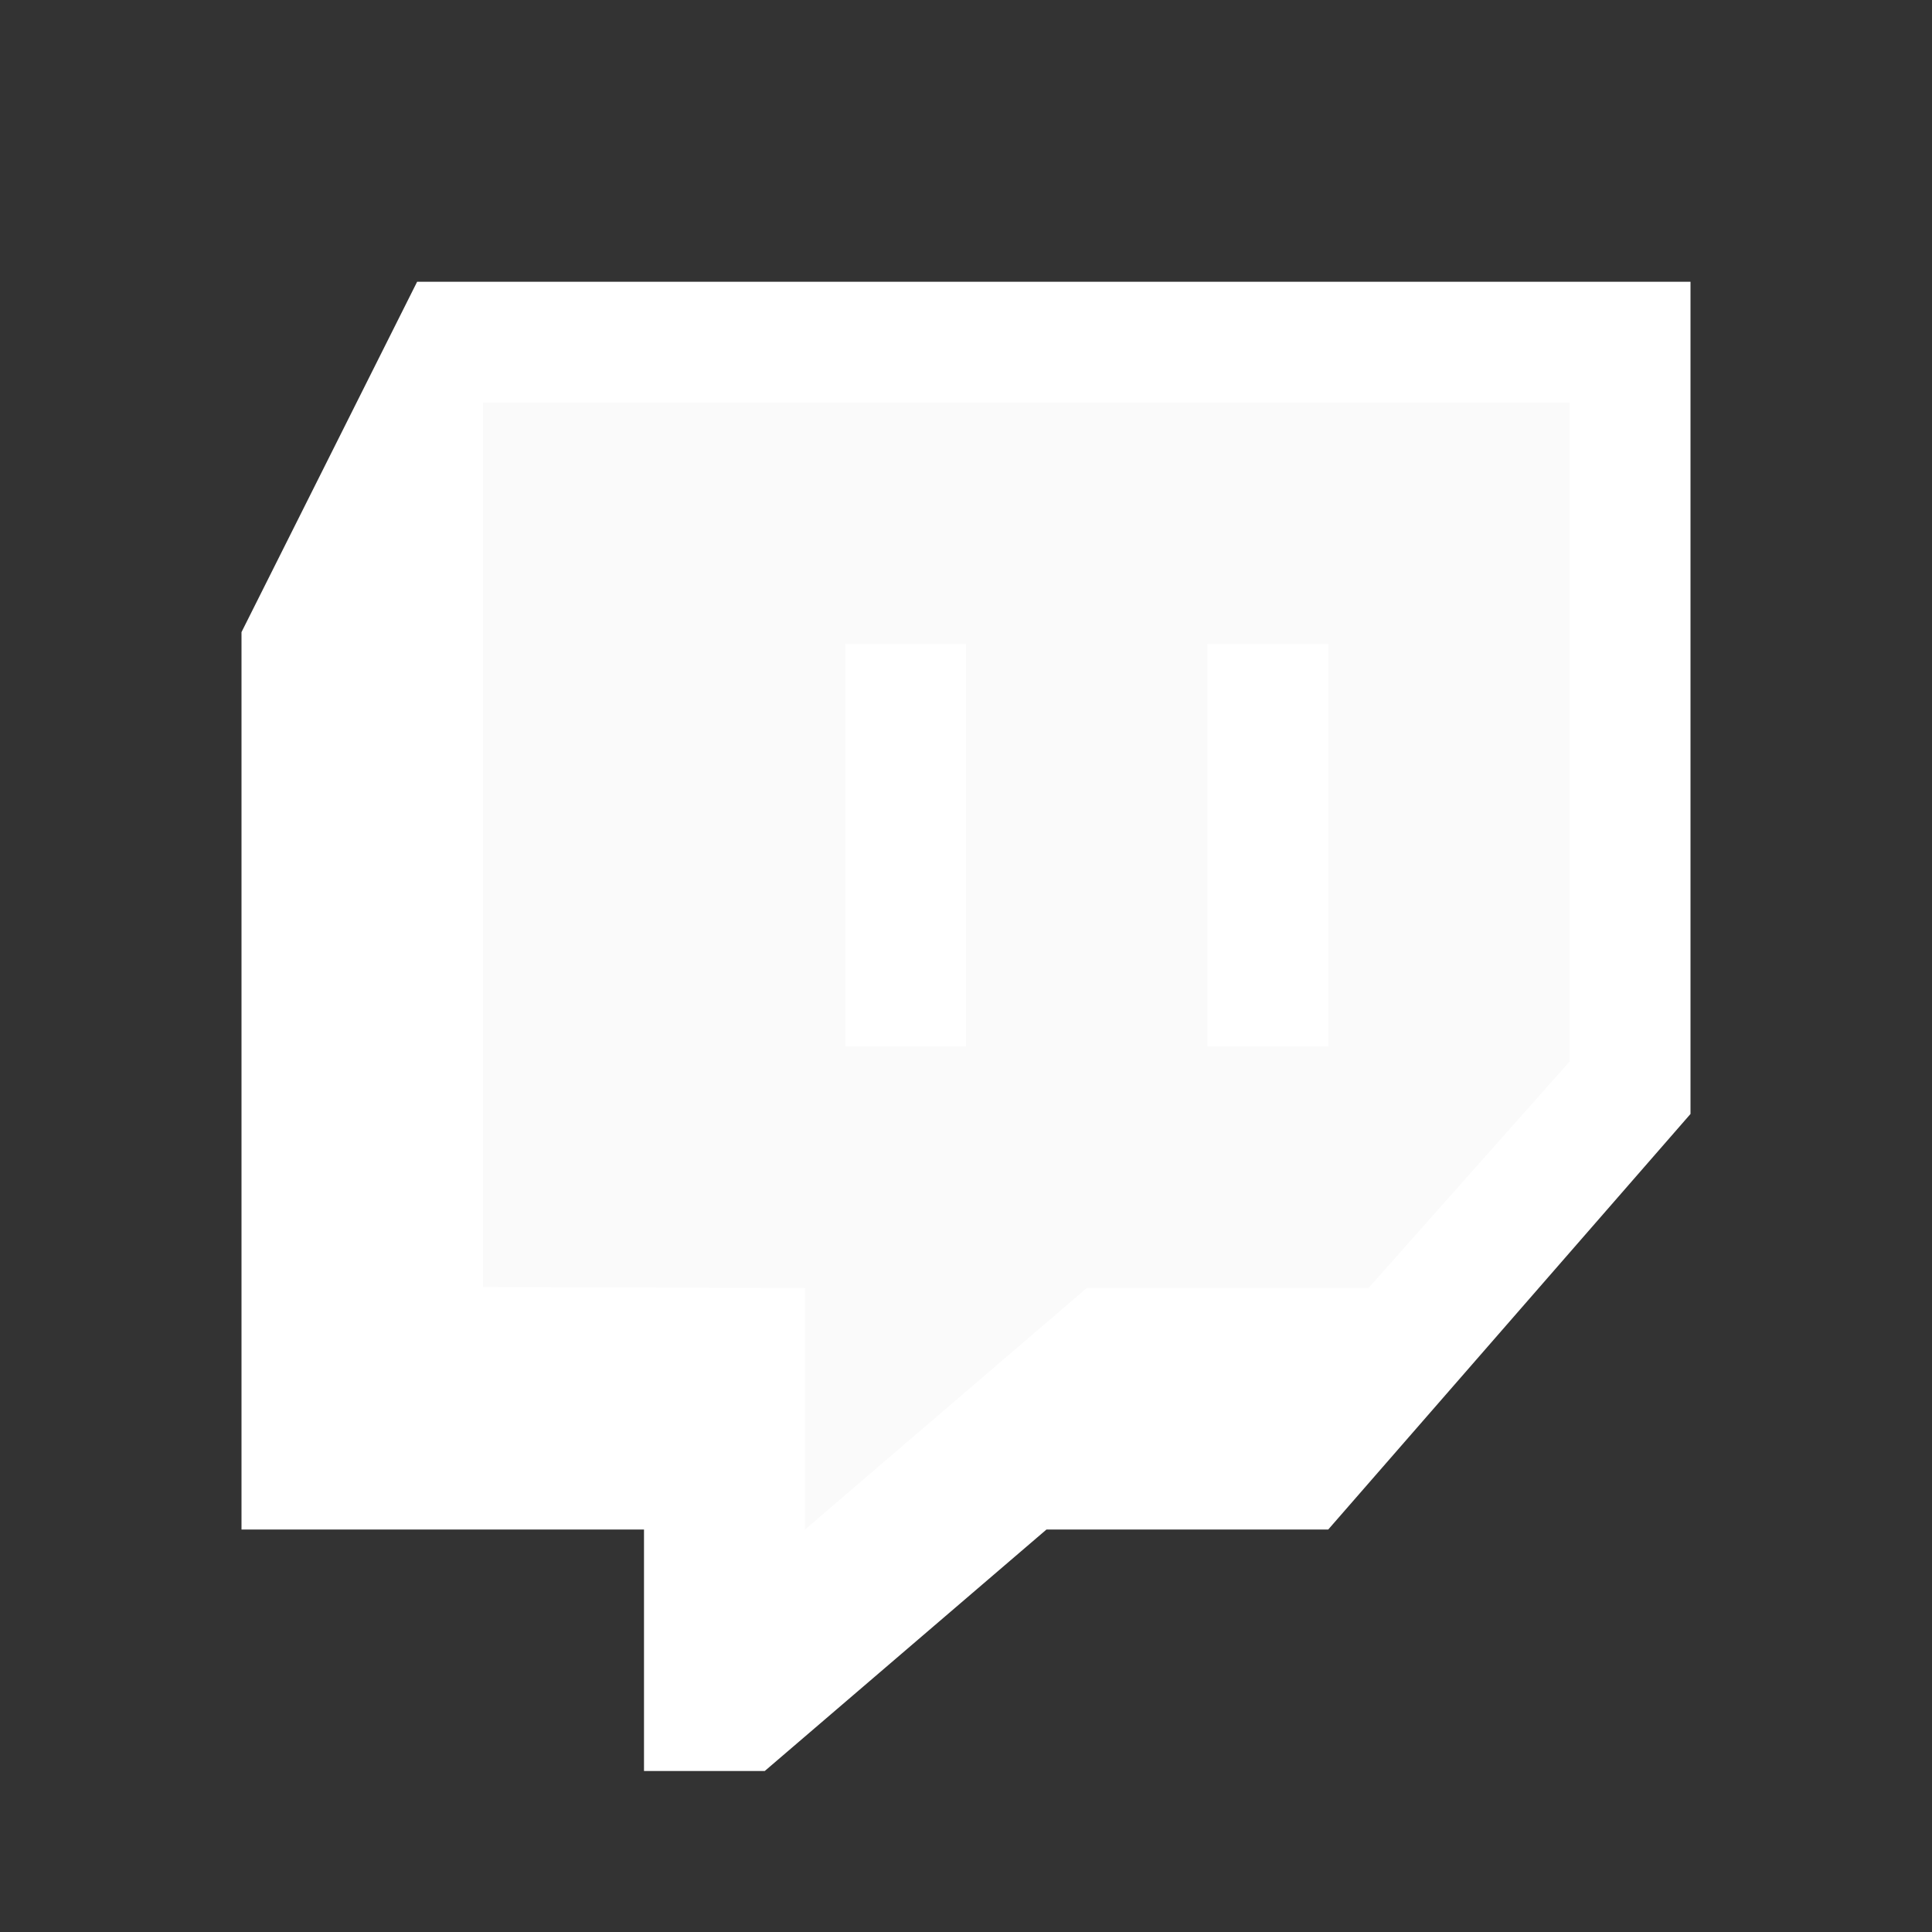 <?xml version="1.0" encoding="UTF-8"?>
<svg xmlns="http://www.w3.org/2000/svg" xmlns:xlink="http://www.w3.org/1999/xlink" viewBox="0 0 96 96" width="96px" height="96px">
<rect x="0" y="0" width="96" height="96" fill="#333333" stroke="none"/>
<g id="surface264656217">
<path style=" stroke:none;fill-rule:nonzero;fill:rgb(100%,100%,100%);fill-opacity:1;" d="M 84 55.352 C 78 62.234 72 69.117 66 76 C 61.336 76 56.664 76 52 76 C 47.336 80 42.664 84 38 88 C 36 88 34 88 32 88 C 32 84 32 80 32 76 C 25.336 76 18.664 76 12 76 C 12 61.137 12 46.273 12 31.41 C 14.91 25.609 17.816 19.805 20.727 14 C 41.816 14 62.91 14 84 14 C 84 27.785 84 41.566 84 55.352 Z M 84 55.352 "/>
<path style=" stroke:none;fill-rule:nonzero;fill:rgb(98.039%,98.039%,98.039%);fill-opacity:1;" d="M 78 52.738 C 74.664 56.492 71.336 60.246 68 64 C 63.336 64 58.664 64 54 64 C 49.336 68 44.664 72 40 76 C 40 72 40 68 40 64 C 34.664 63.984 29.336 63.969 24 63.953 C 24 49.301 24 34.648 24 20 C 42 20 60 20 78 20 C 78 30.91 78 41.824 78 52.738 Z M 78 52.738 "/>
<path style=" stroke:none;fill-rule:nonzero;fill:rgb(100%,100%,100%);fill-opacity:1;" d="M 42 32 L 48 32 L 48 52 L 42 52 Z M 42 32 "/>
<path style=" stroke:none;fill-rule:nonzero;fill:rgb(100%,100%,100%);fill-opacity:1;" d="M 60 32 L 66 32 L 66 52 L 60 52 Z M 60 32 "/>
</g>
</svg>
